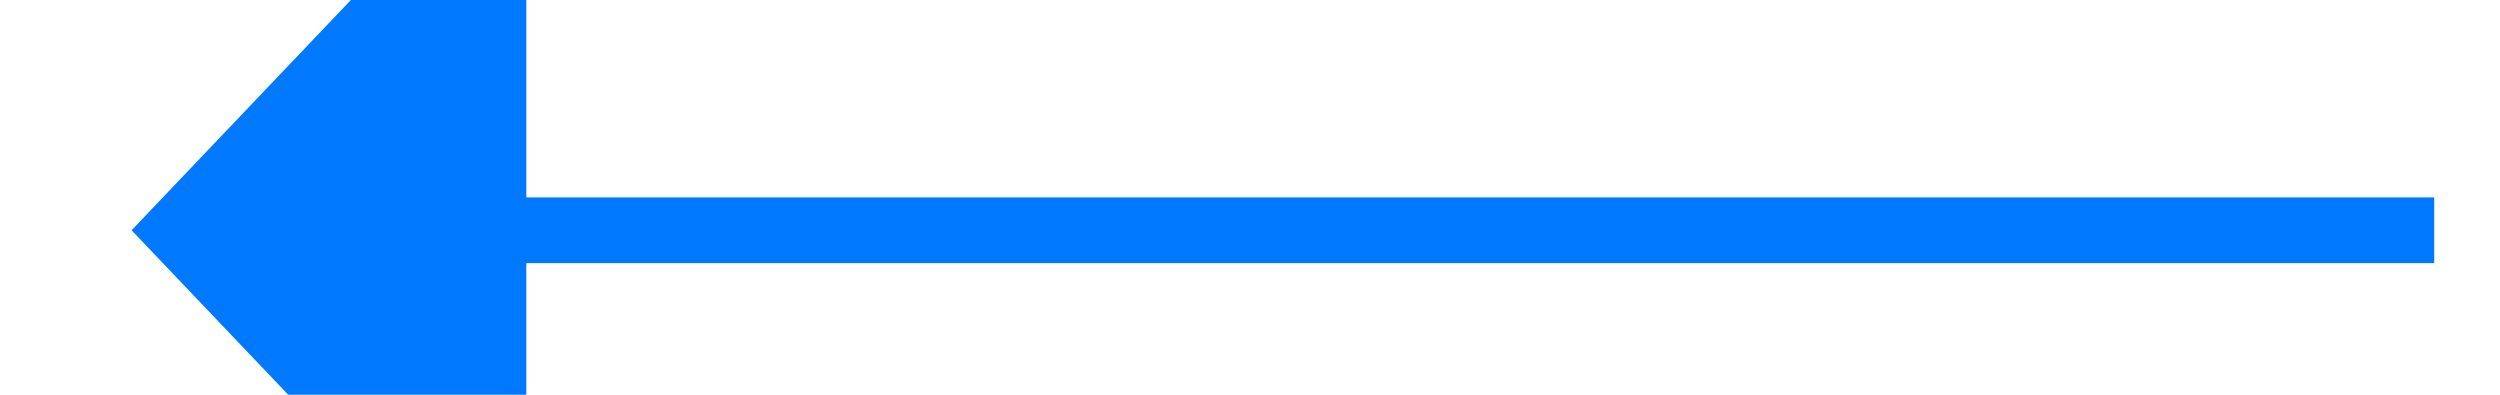 ﻿<?xml version="1.0" encoding="utf-8"?>
<svg version="1.1" xmlns:xlink="http://www.w3.org/1999/xlink" width="38px" height="6px" viewBox="1084 384  38 6" xmlns="http://www.w3.org/2000/svg">
  <g transform="matrix(0 1 -1 0 1490 -716 )">
    <path d="M 1103.5 369  L 1103.5 399  " stroke-width="1" stroke="#0079fe" fill="none" />
    <path d="M 1097.2 398  L 1103.5 404  L 1109.8 398  L 1097.2 398  Z " fill-rule="nonzero" fill="#0079fe" stroke="none" />
  </g>
</svg>